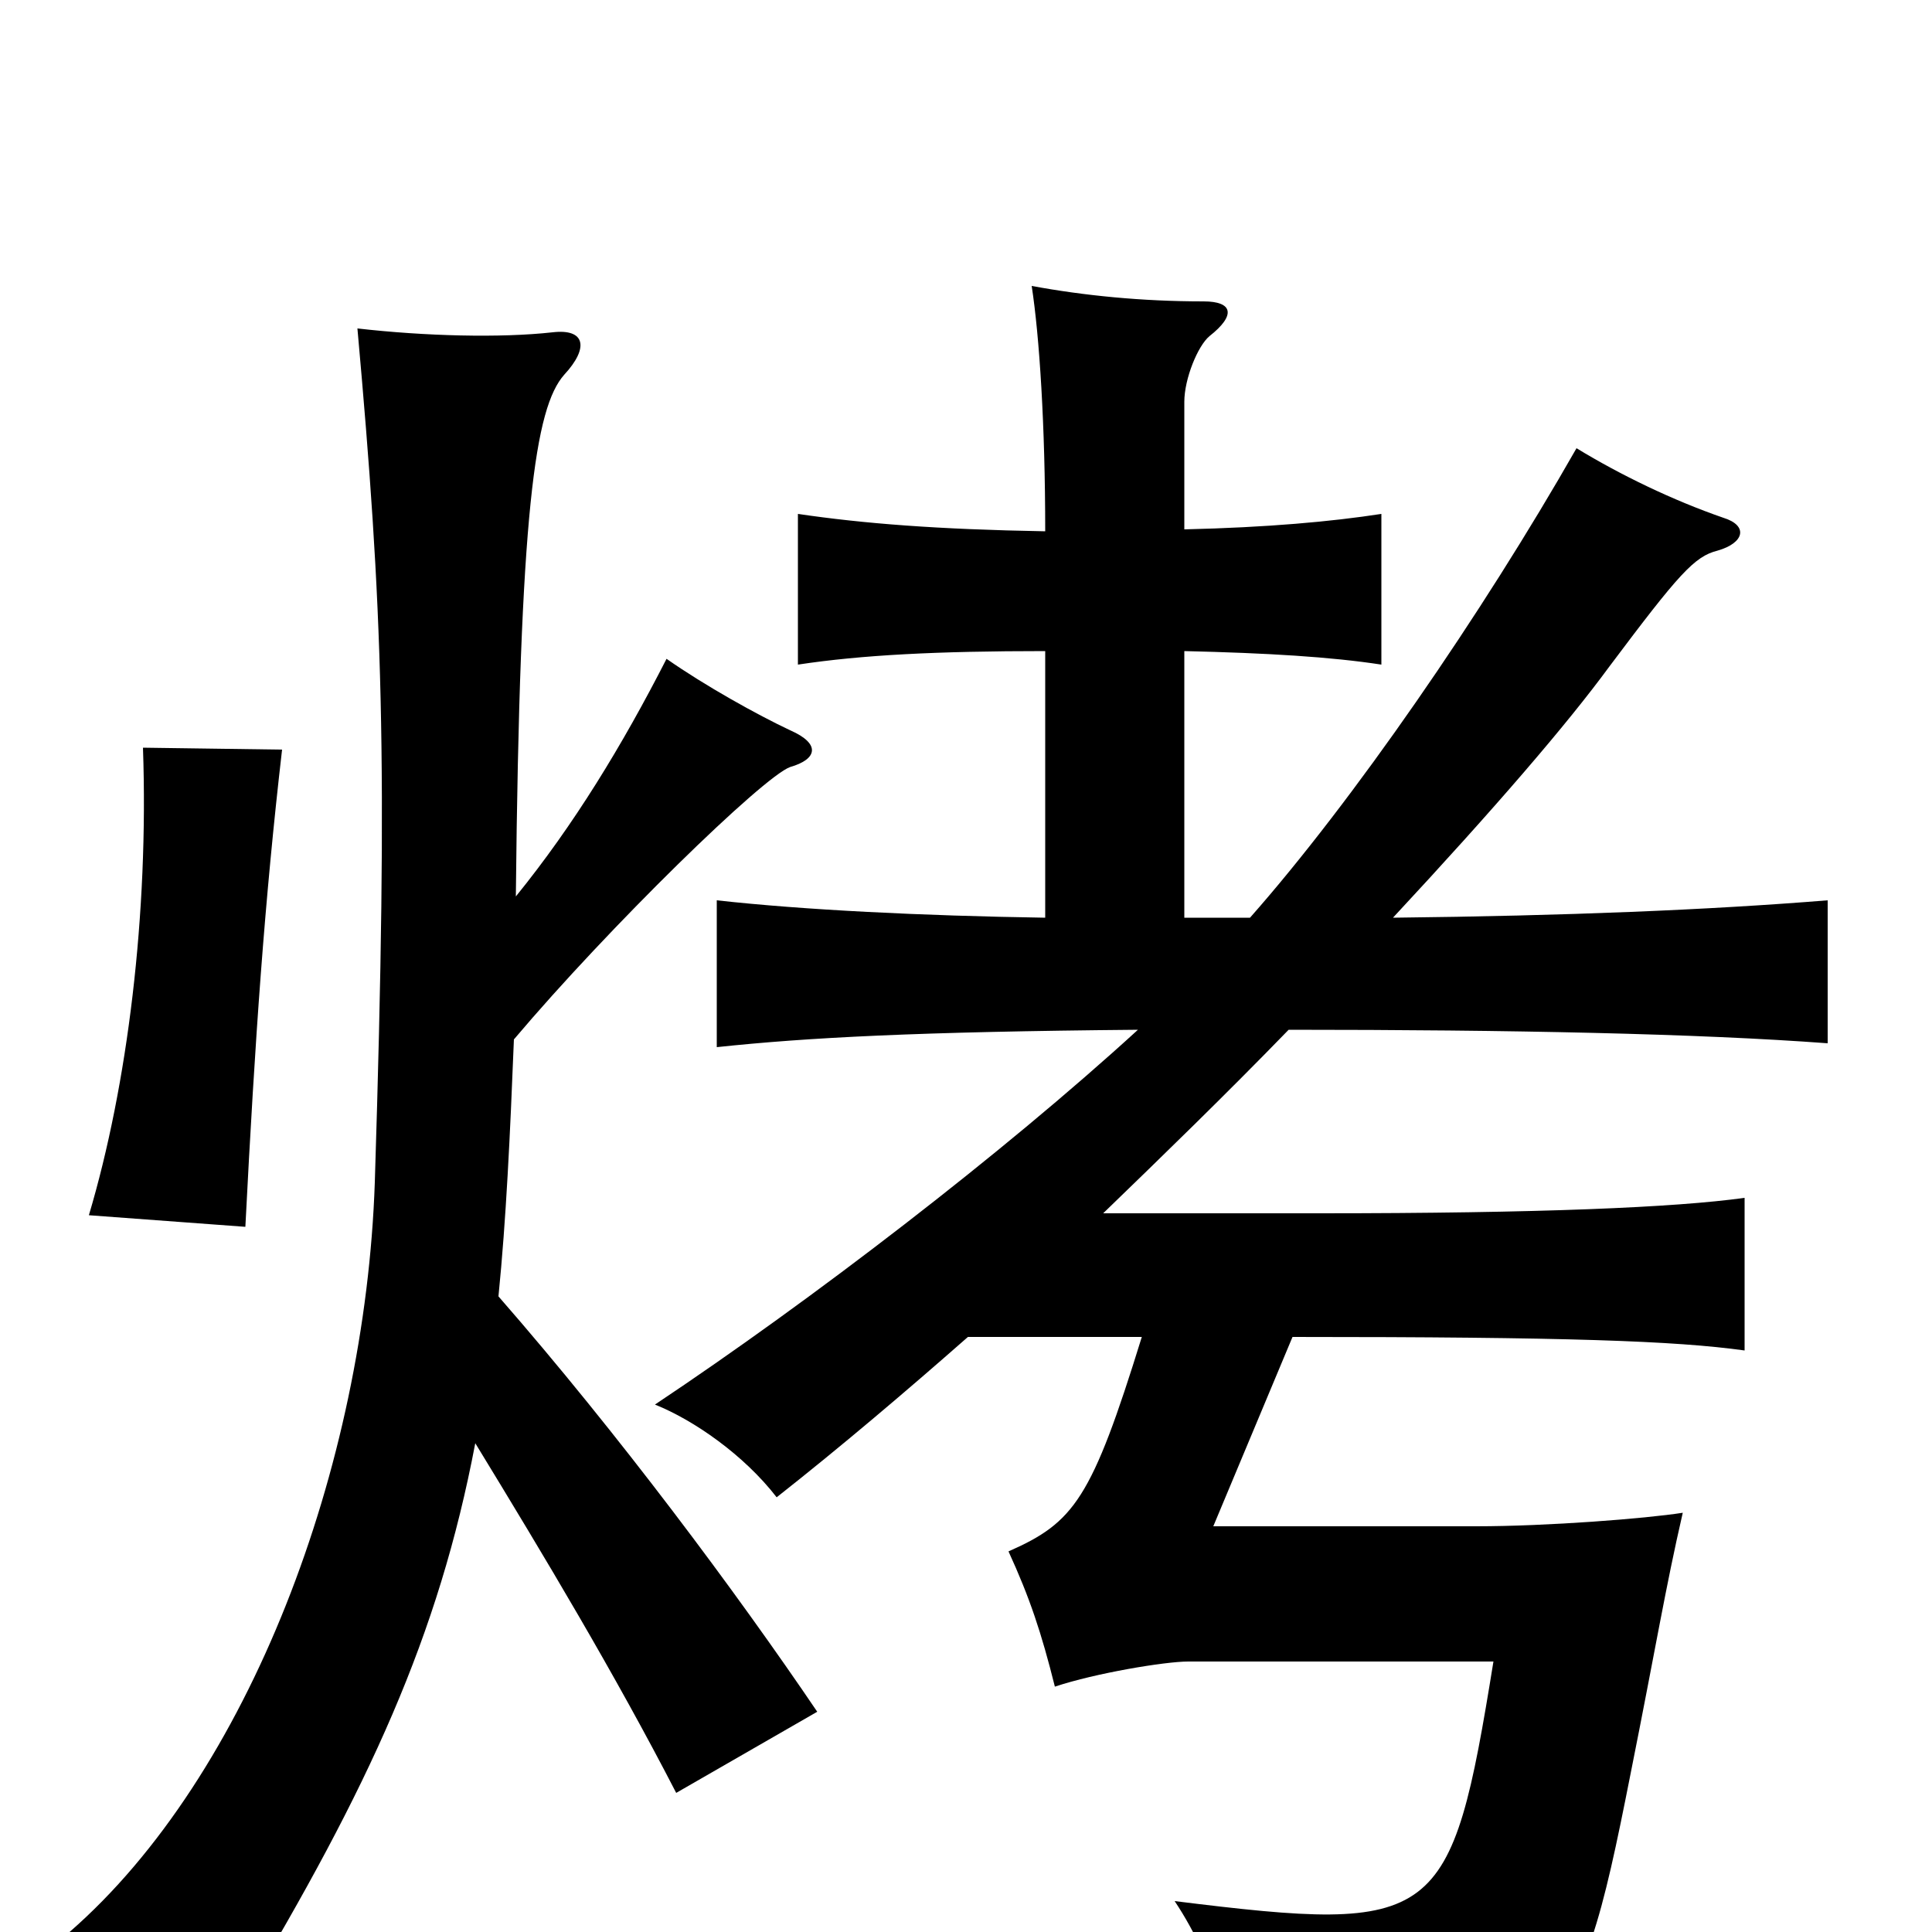 <svg xmlns="http://www.w3.org/2000/svg" viewBox="0 -1000 1000 1000">
	<path fill="#000000" d="M146 -612L74 -613C77 -527 66 -438 46 -371L127 -365C132 -463 137 -534 146 -612ZM267 -536C269 -736 277 -789 292 -806C305 -820 303 -830 286 -828C259 -825 220 -826 185 -830C198 -685 201 -611 194 -388C189 -241 129 -81 36 0C70 6 102 19 125 35C191 -75 227 -153 246 -253C282 -194 318 -134 350 -72L423 -114C381 -176 320 -258 258 -329C262 -369 264 -412 266 -462C315 -520 395 -598 409 -603C423 -607 425 -615 409 -622C392 -630 365 -645 345 -659C322 -614 297 -573 267 -536ZM613 -726V-792C613 -804 620 -821 626 -826C640 -837 638 -844 623 -844C591 -844 561 -847 534 -852C538 -826 541 -780 541 -725C485 -726 447 -729 413 -734V-656C446 -661 485 -663 541 -663V-525C477 -526 416 -529 371 -534V-458C418 -463 475 -466 589 -467C519 -403 420 -327 339 -273C359 -265 385 -247 402 -225C435 -251 468 -279 501 -308H591C565 -224 556 -212 522 -197C533 -173 539 -155 546 -127C567 -134 603 -140 615 -140H773C751 -4 745 1 608 -16C630 17 640 57 642 87C809 68 815 65 844 -82C857 -147 862 -178 871 -217C852 -214 801 -210 764 -210H628L669 -308C811 -308 867 -306 903 -301V-380C867 -375 797 -372 683 -372H571C602 -402 634 -433 667 -467C783 -467 879 -465 946 -460V-534C884 -529 811 -526 721 -525C774 -582 811 -625 833 -655C869 -703 877 -712 889 -715C903 -719 905 -728 892 -732C866 -741 839 -754 816 -768C767 -682 700 -585 647 -525H613V-663C656 -662 689 -660 715 -656V-734C689 -730 656 -727 613 -726Z"/>
</svg>
